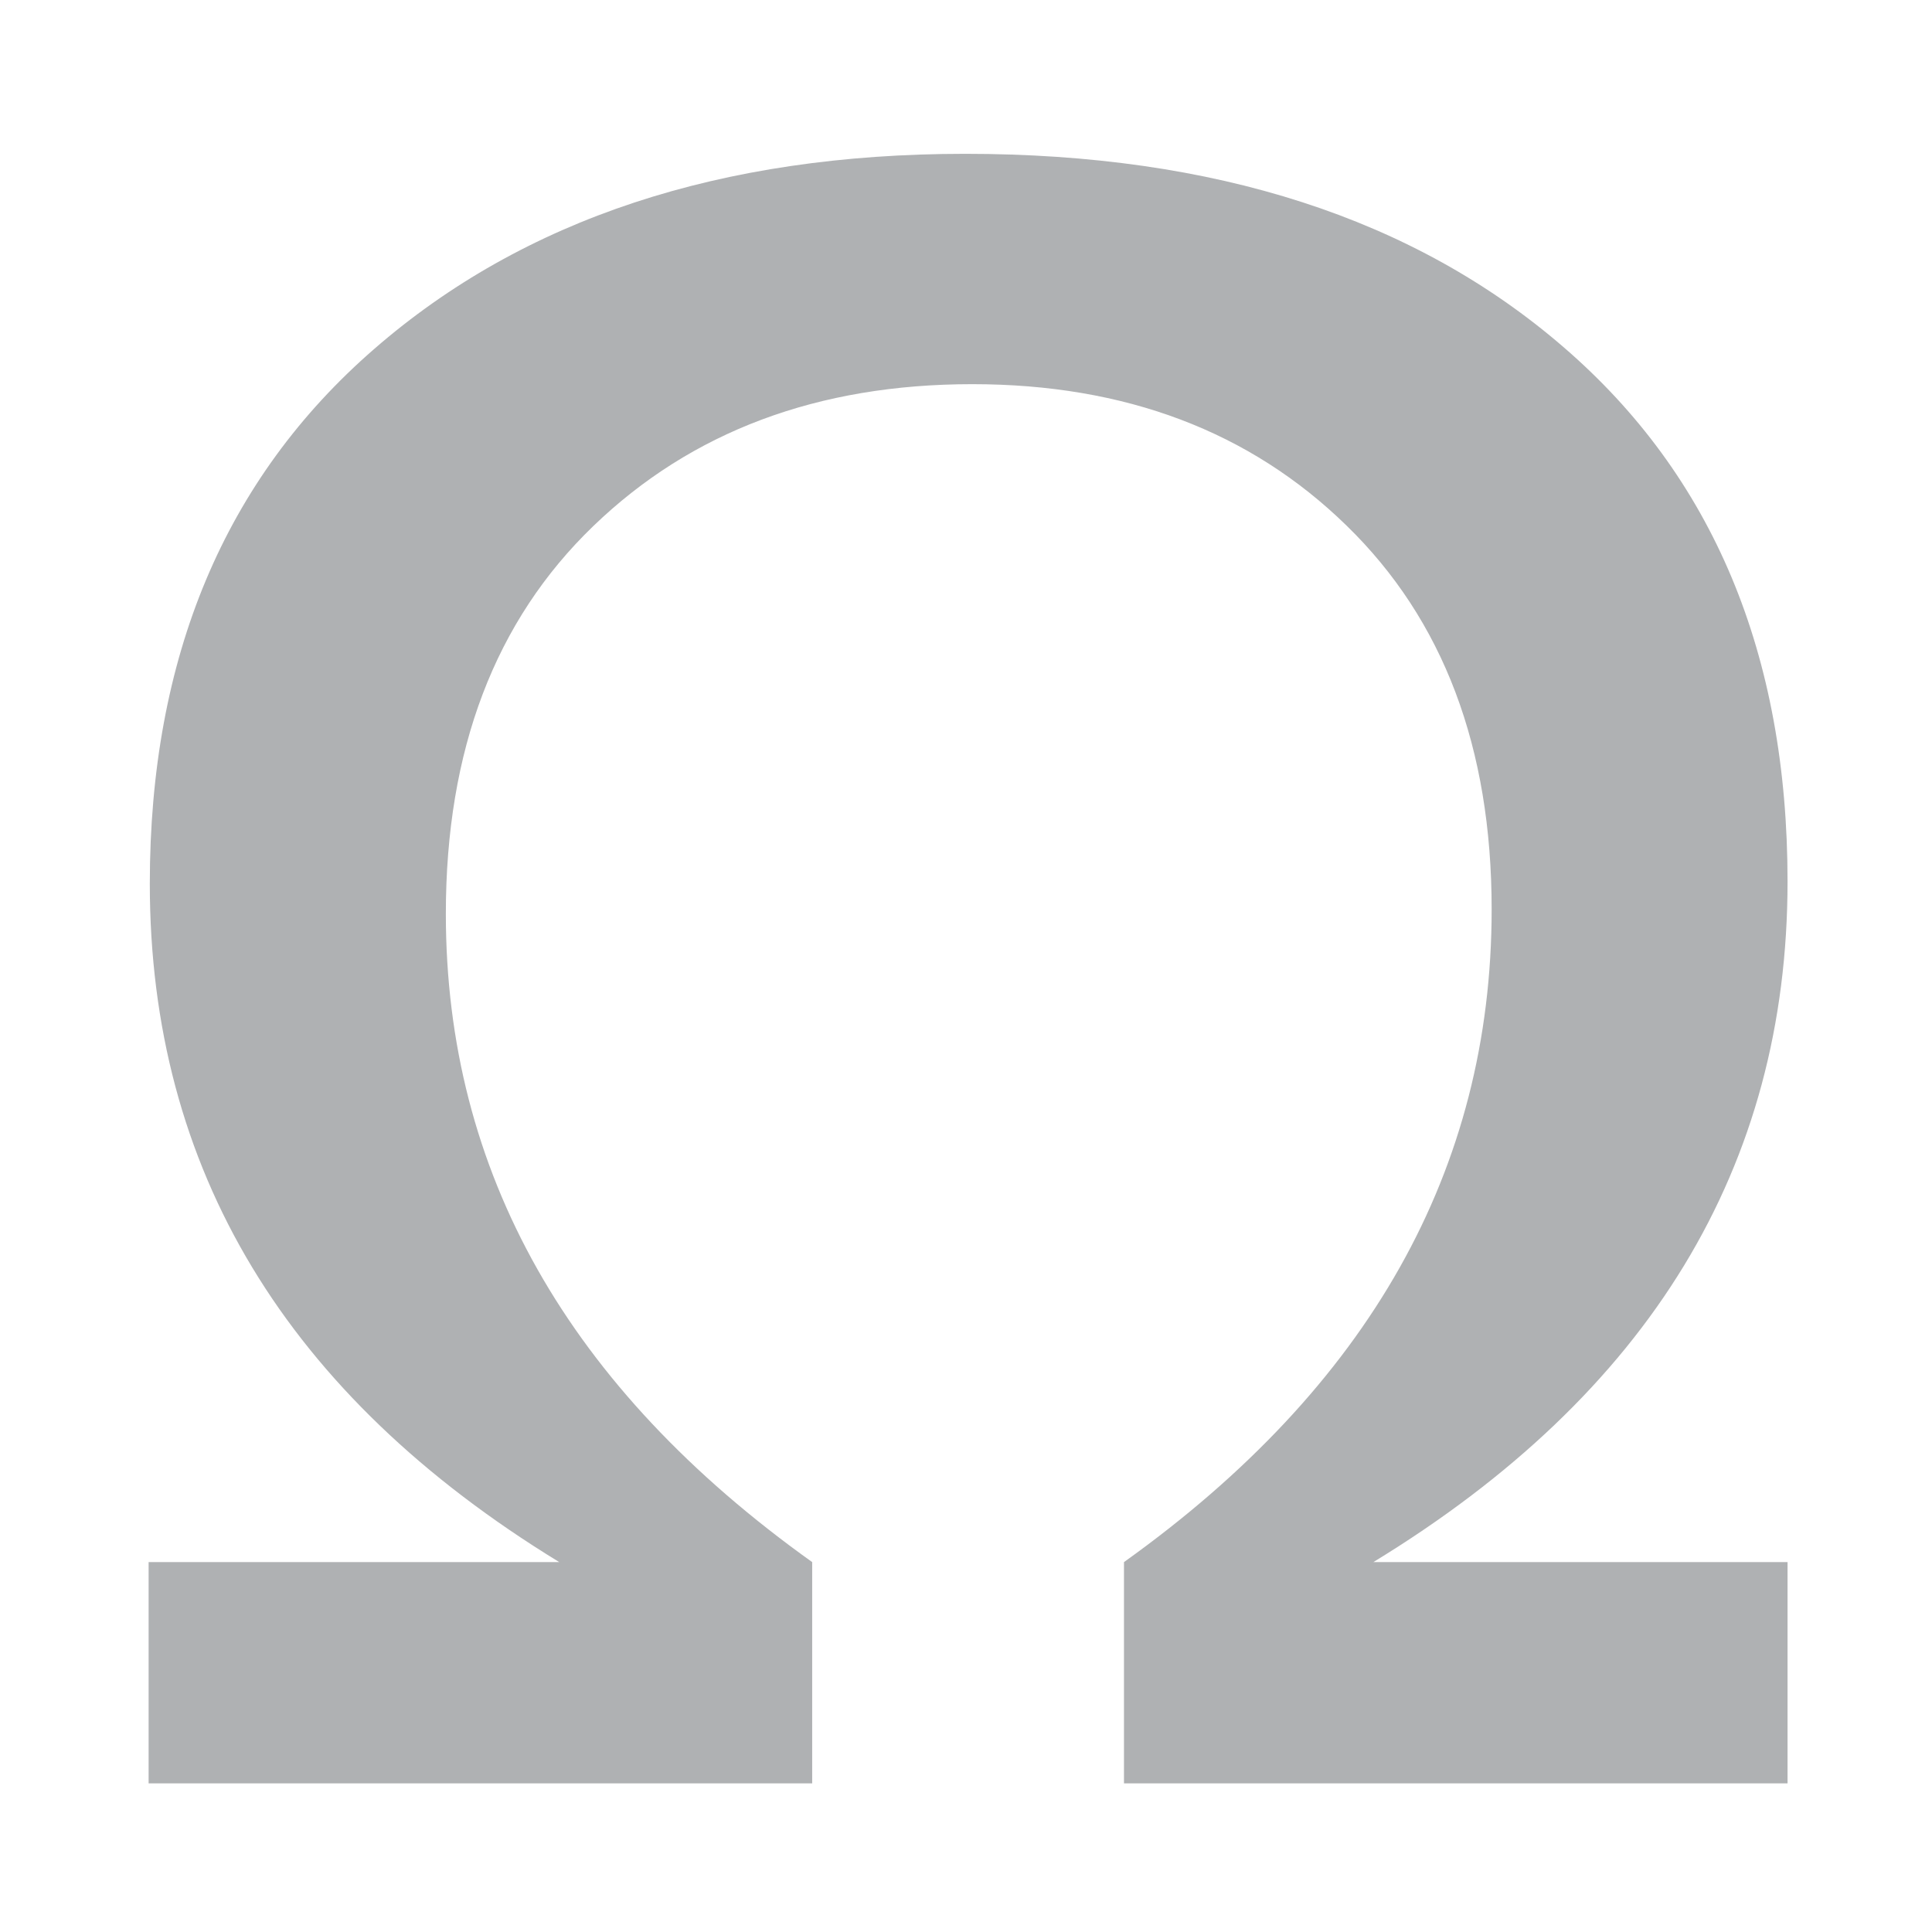 <?xml version="1.0" encoding="utf-8"?>
<!-- Generator: Adobe Illustrator 16.2.0, SVG Export Plug-In . SVG Version: 6.00 Build 0)  -->
<!DOCTYPE svg PUBLIC "-//W3C//DTD SVG 1.1//EN" "http://www.w3.org/Graphics/SVG/1.1/DTD/svg11.dtd">
<svg version="1.1" id="Laag_1" xmlns="http://www.w3.org/2000/svg" xmlns:xlink="http://www.w3.org/1999/xlink" x="0px" y="0px"
	 width="13px" height="13px" viewBox="0 0 13 13" enable-background="new 0 0 13 13" xml:space="preserve">
<g>
	<path fill="#AFB1B3" d="M12.027,12H7.563v-1.489c1.648-1.178,2.474-2.642,2.474-4.392c0-1.088-0.325-1.949-0.977-2.583
		c-0.65-0.634-1.49-0.951-2.518-0.951c-1.039,0-1.889,0.318-2.55,0.955S3,5.046,3,6.149c0,1.735,0.822,3.189,2.465,4.362V12H1
		v-1.489h2.763C1.926,9.388,1.008,7.866,1.008,5.946c0-1.524,0.504-2.724,1.51-3.598C3.524,1.473,4.85,1.035,6.494,1.035
		c1.682,0,3.024,0.434,4.027,1.301c1.005,0.867,1.507,2.065,1.507,3.595c0,1.92-0.929,3.447-2.787,4.58h2.787V12z"/>
</g>
</svg>

